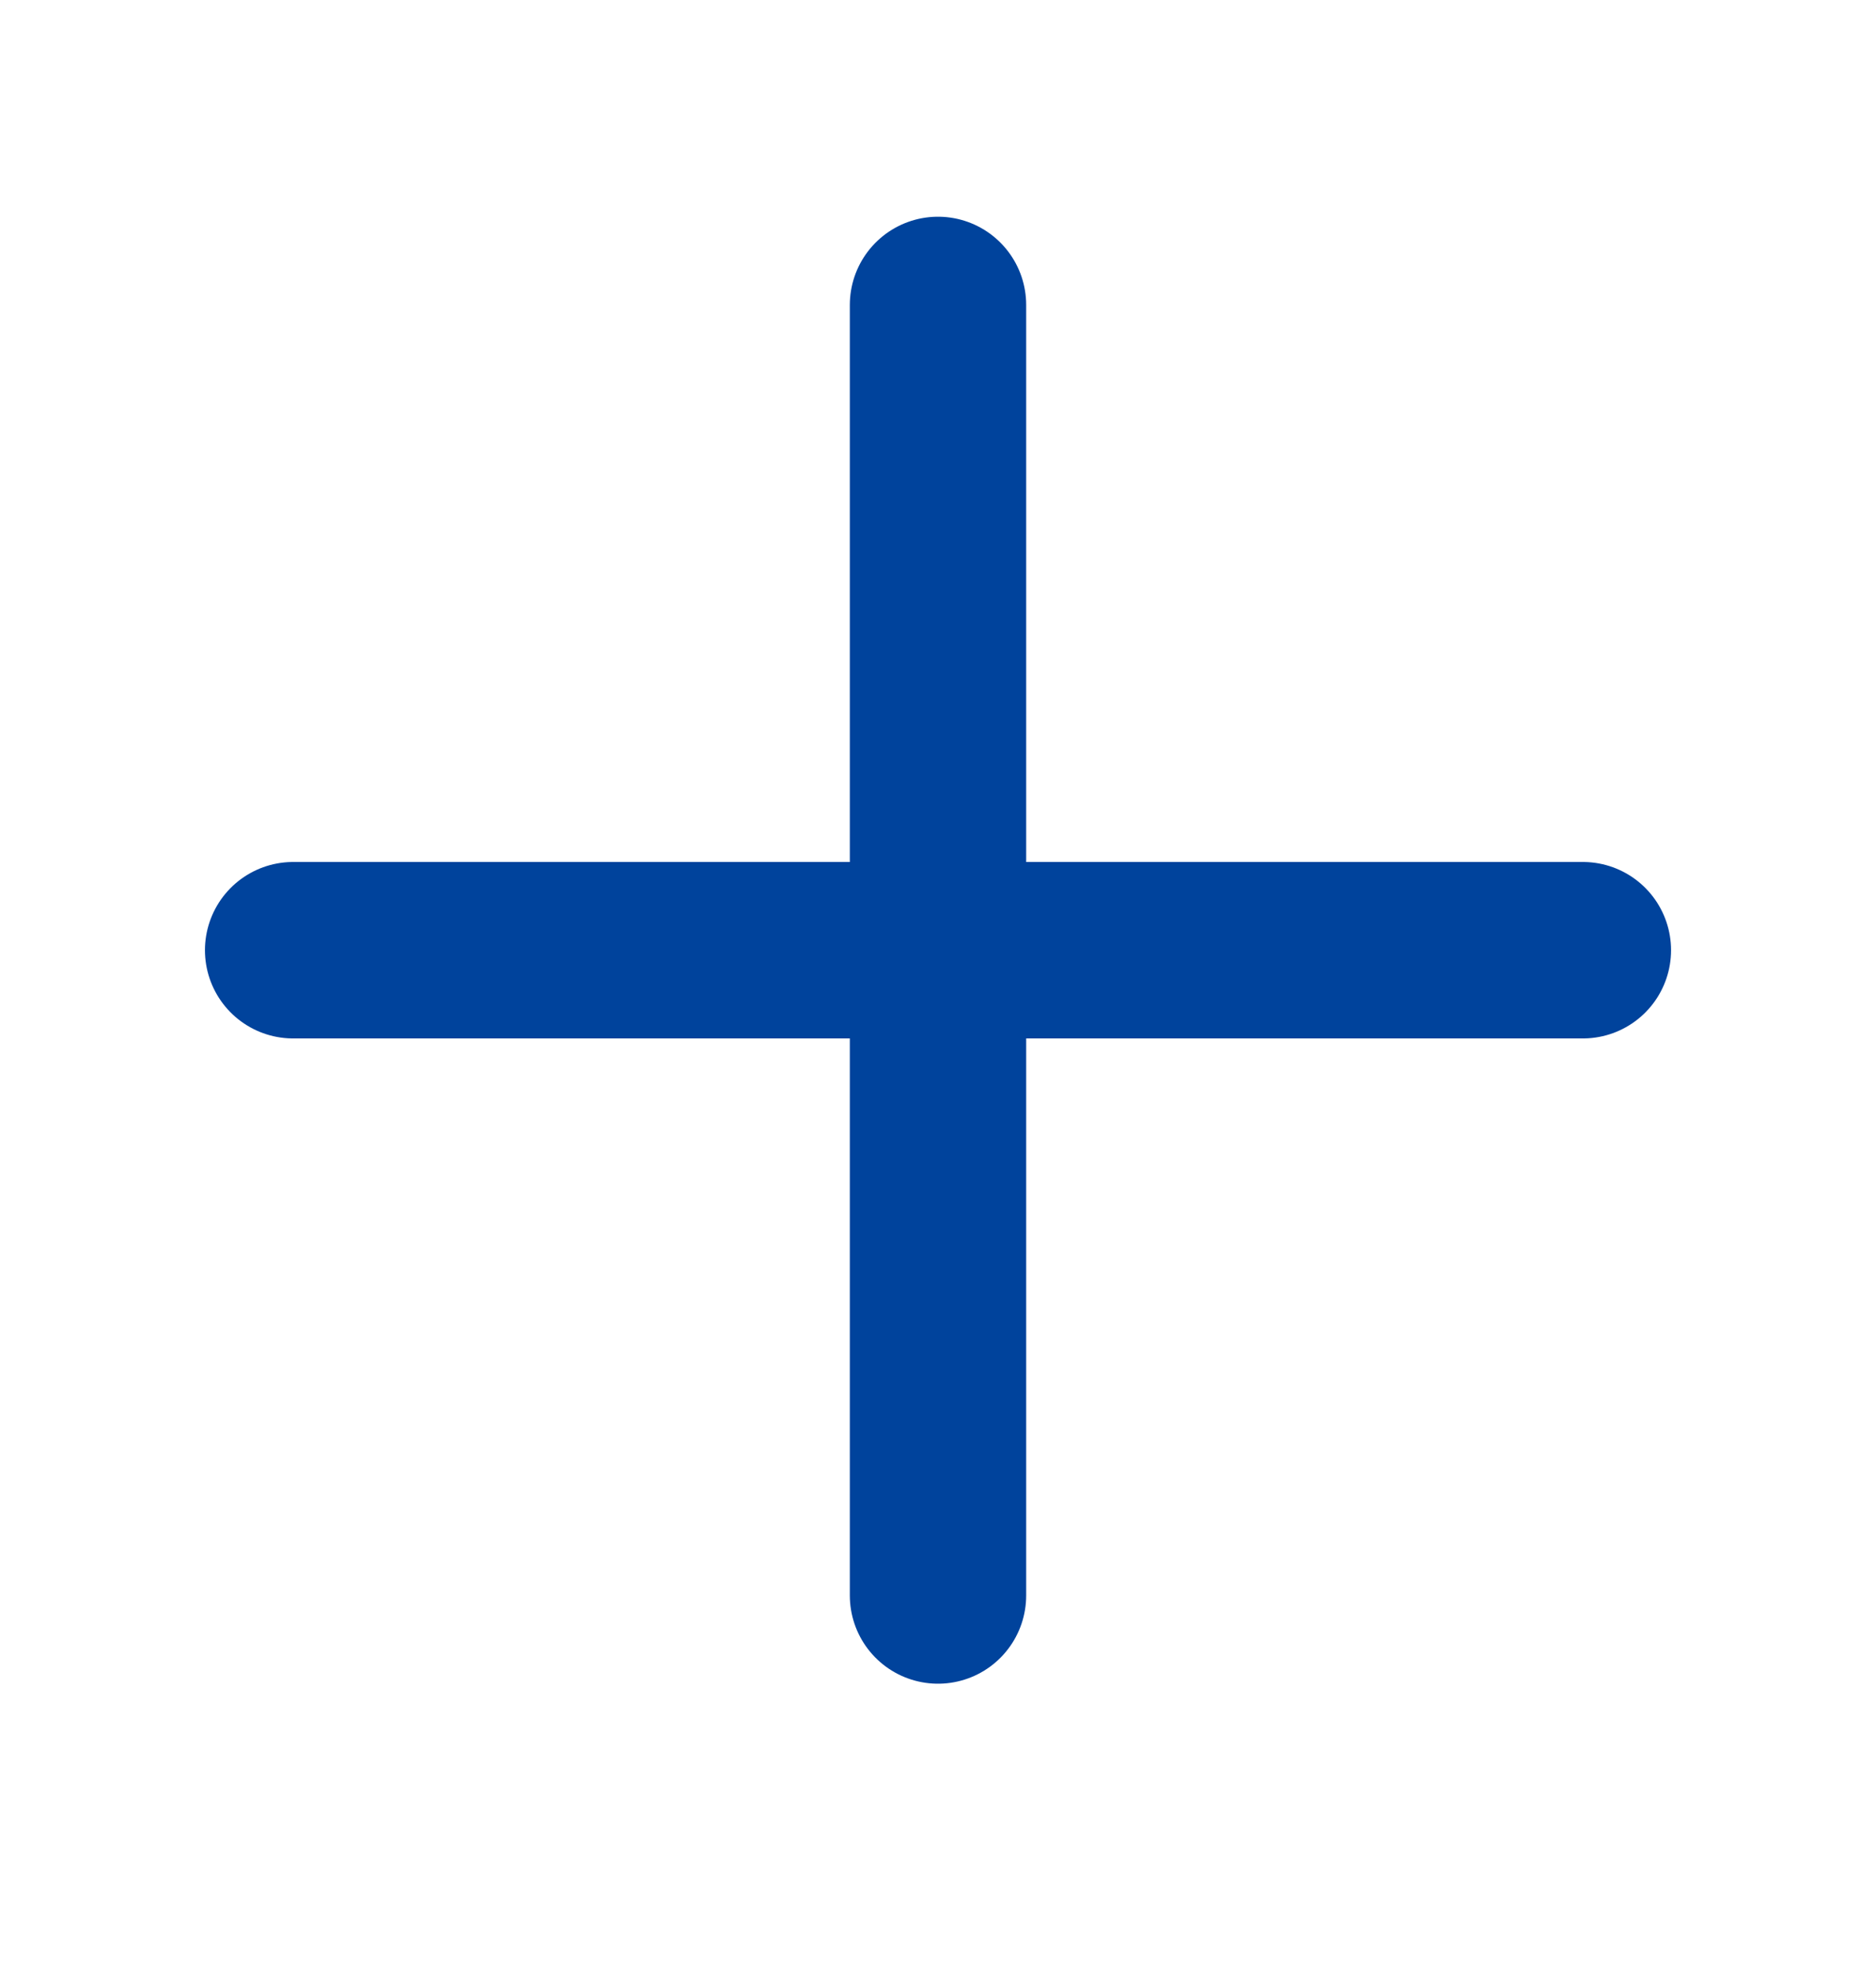 <svg width="20" height="21" viewBox="0 0 20 21" fill="none" xmlns="http://www.w3.org/2000/svg">
<path d="M3.125 10.124H16.875" stroke="#00439C" stroke-width="1.88" stroke-linecap="round" stroke-linejoin="round"/>
<path d="M10 3.249V16.999" stroke="#00439C" stroke-width="1.88" stroke-linecap="round" stroke-linejoin="round"/>
</svg>
